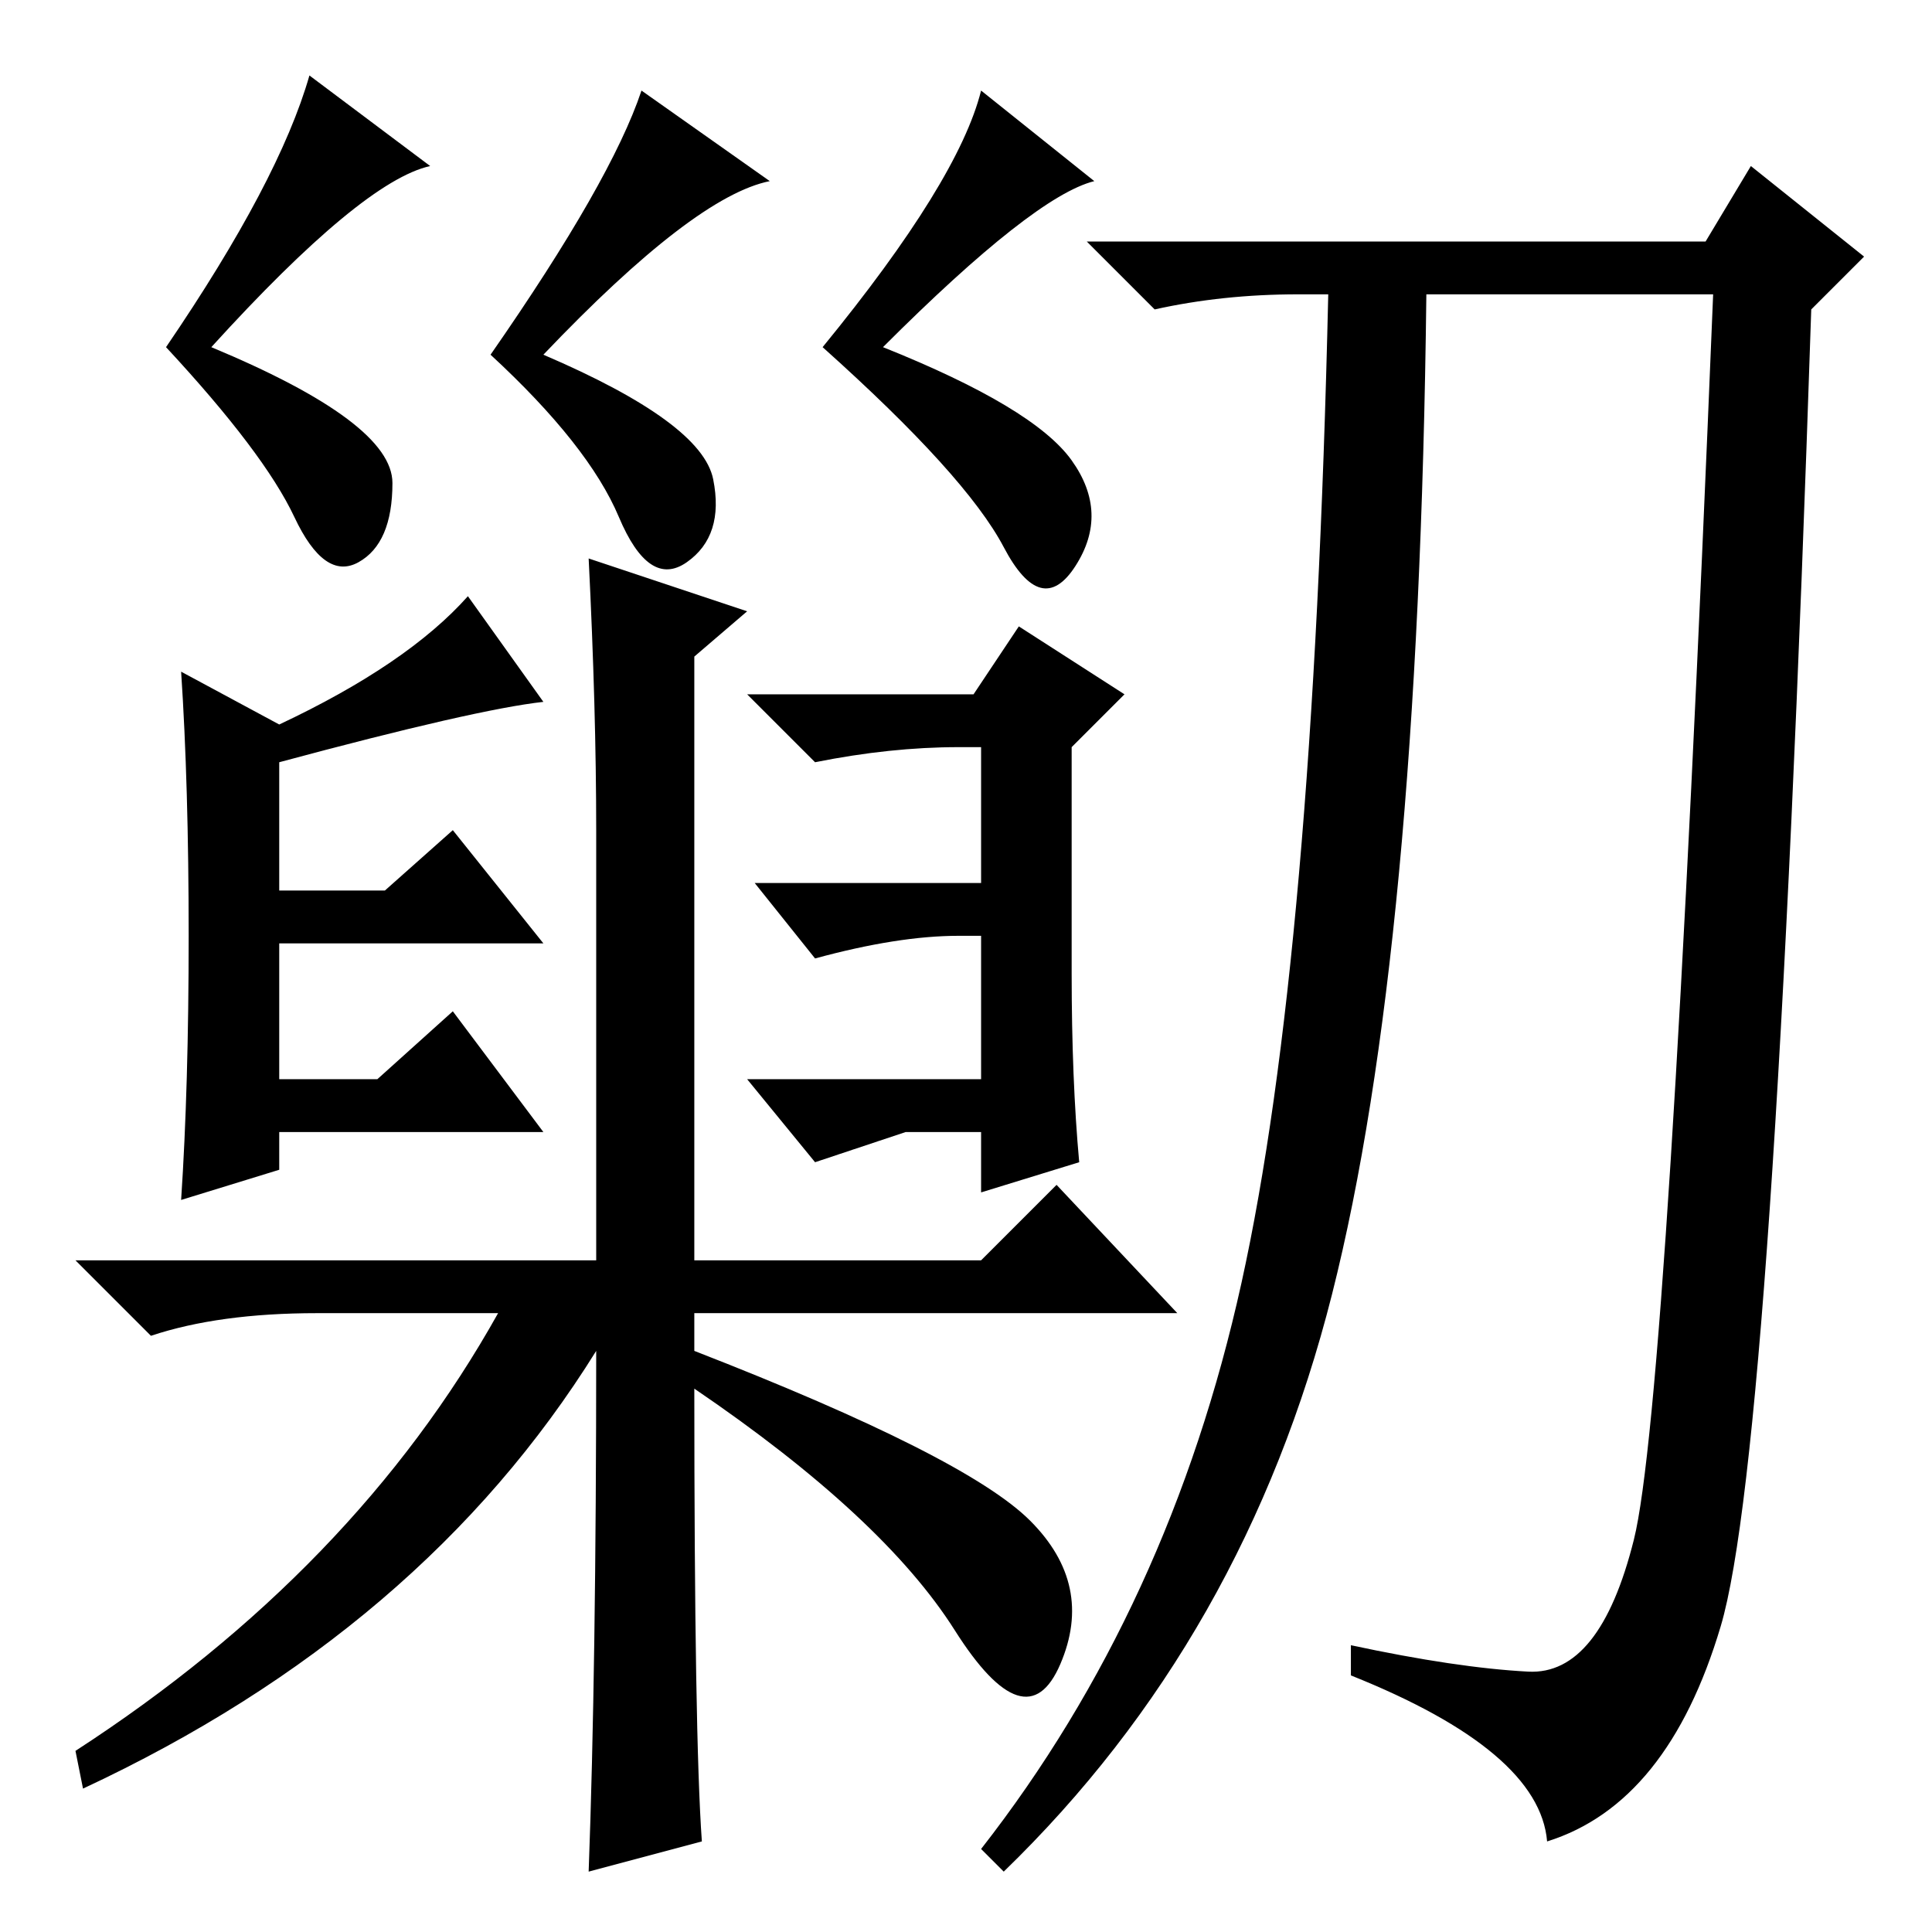 <?xml version="1.0" standalone="no"?>
<!DOCTYPE svg PUBLIC "-//W3C//DTD SVG 1.1//EN" "http://www.w3.org/Graphics/SVG/1.1/DTD/svg11.dtd" >
<svg xmlns="http://www.w3.org/2000/svg" xmlns:xlink="http://www.w3.org/1999/xlink" version="1.1" viewBox="0 -36 256 256">
  <g transform="matrix(1 0 0 -1 0 220)">
   <path fill="currentColor"
d="M99 175l-7 -6v-80h38l10 10l16 -17h-64v-5q36 -14 44.5 -22.5t4 -19t-14 4.5t-34.5 32q0 -46 1 -60l-15 -4q1 27 1 69q-23 -37 -68 -58l-1 5q37 24 56 58h-24q-13 0 -22 -3l-10 10h69v57q0 16 -1 36zM57 234q-9 -2 -29 -24q24 -10 24 -18t-4.5 -10.5t-8.5 6t-17 22.5
q15 22 19 36zM102 232q-10 -2 -30 -23q21 -9 22.5 -16.5t-3.5 -11t-9 6t-17 21.5q16 23 20 35zM145 232q-8 -2 -28 -22q20 -8 25 -15t0.5 -14t-9.5 2.5t-24 26.5q18 22 21 34zM226 224l6 10l15 -12l-7 -7q-5 -151 -12 -174.5t-23 -28.5q-1 12 -26 22v4q14 -3 23.5 -3.5
t14 17.5t10.5 165h-38q-1 -87 -12.5 -132.5t-43.5 -76.5l-3 3q25 32 34.5 75t11.5 131h-4q-10 0 -19 -2l-9 9h82zM60 122l12 -16h-35v-5l-13 -4q1 15 1 35t-1 35l13 -7q17 8 25 17l10 -14q-9 -1 -35 -8v-17h14l9 8l12 -15h-35v-18h13zM120 106l-12 -4l-9 11h31v19h-3
q-8 0 -19 -3l-8 10h30v18h-3q-9 0 -19 -2l-9 9h30l6 9l14 -9l-7 -7v-30q0 -14 1 -25l-13 -4v8h-10z" />
  </g>

</svg>
